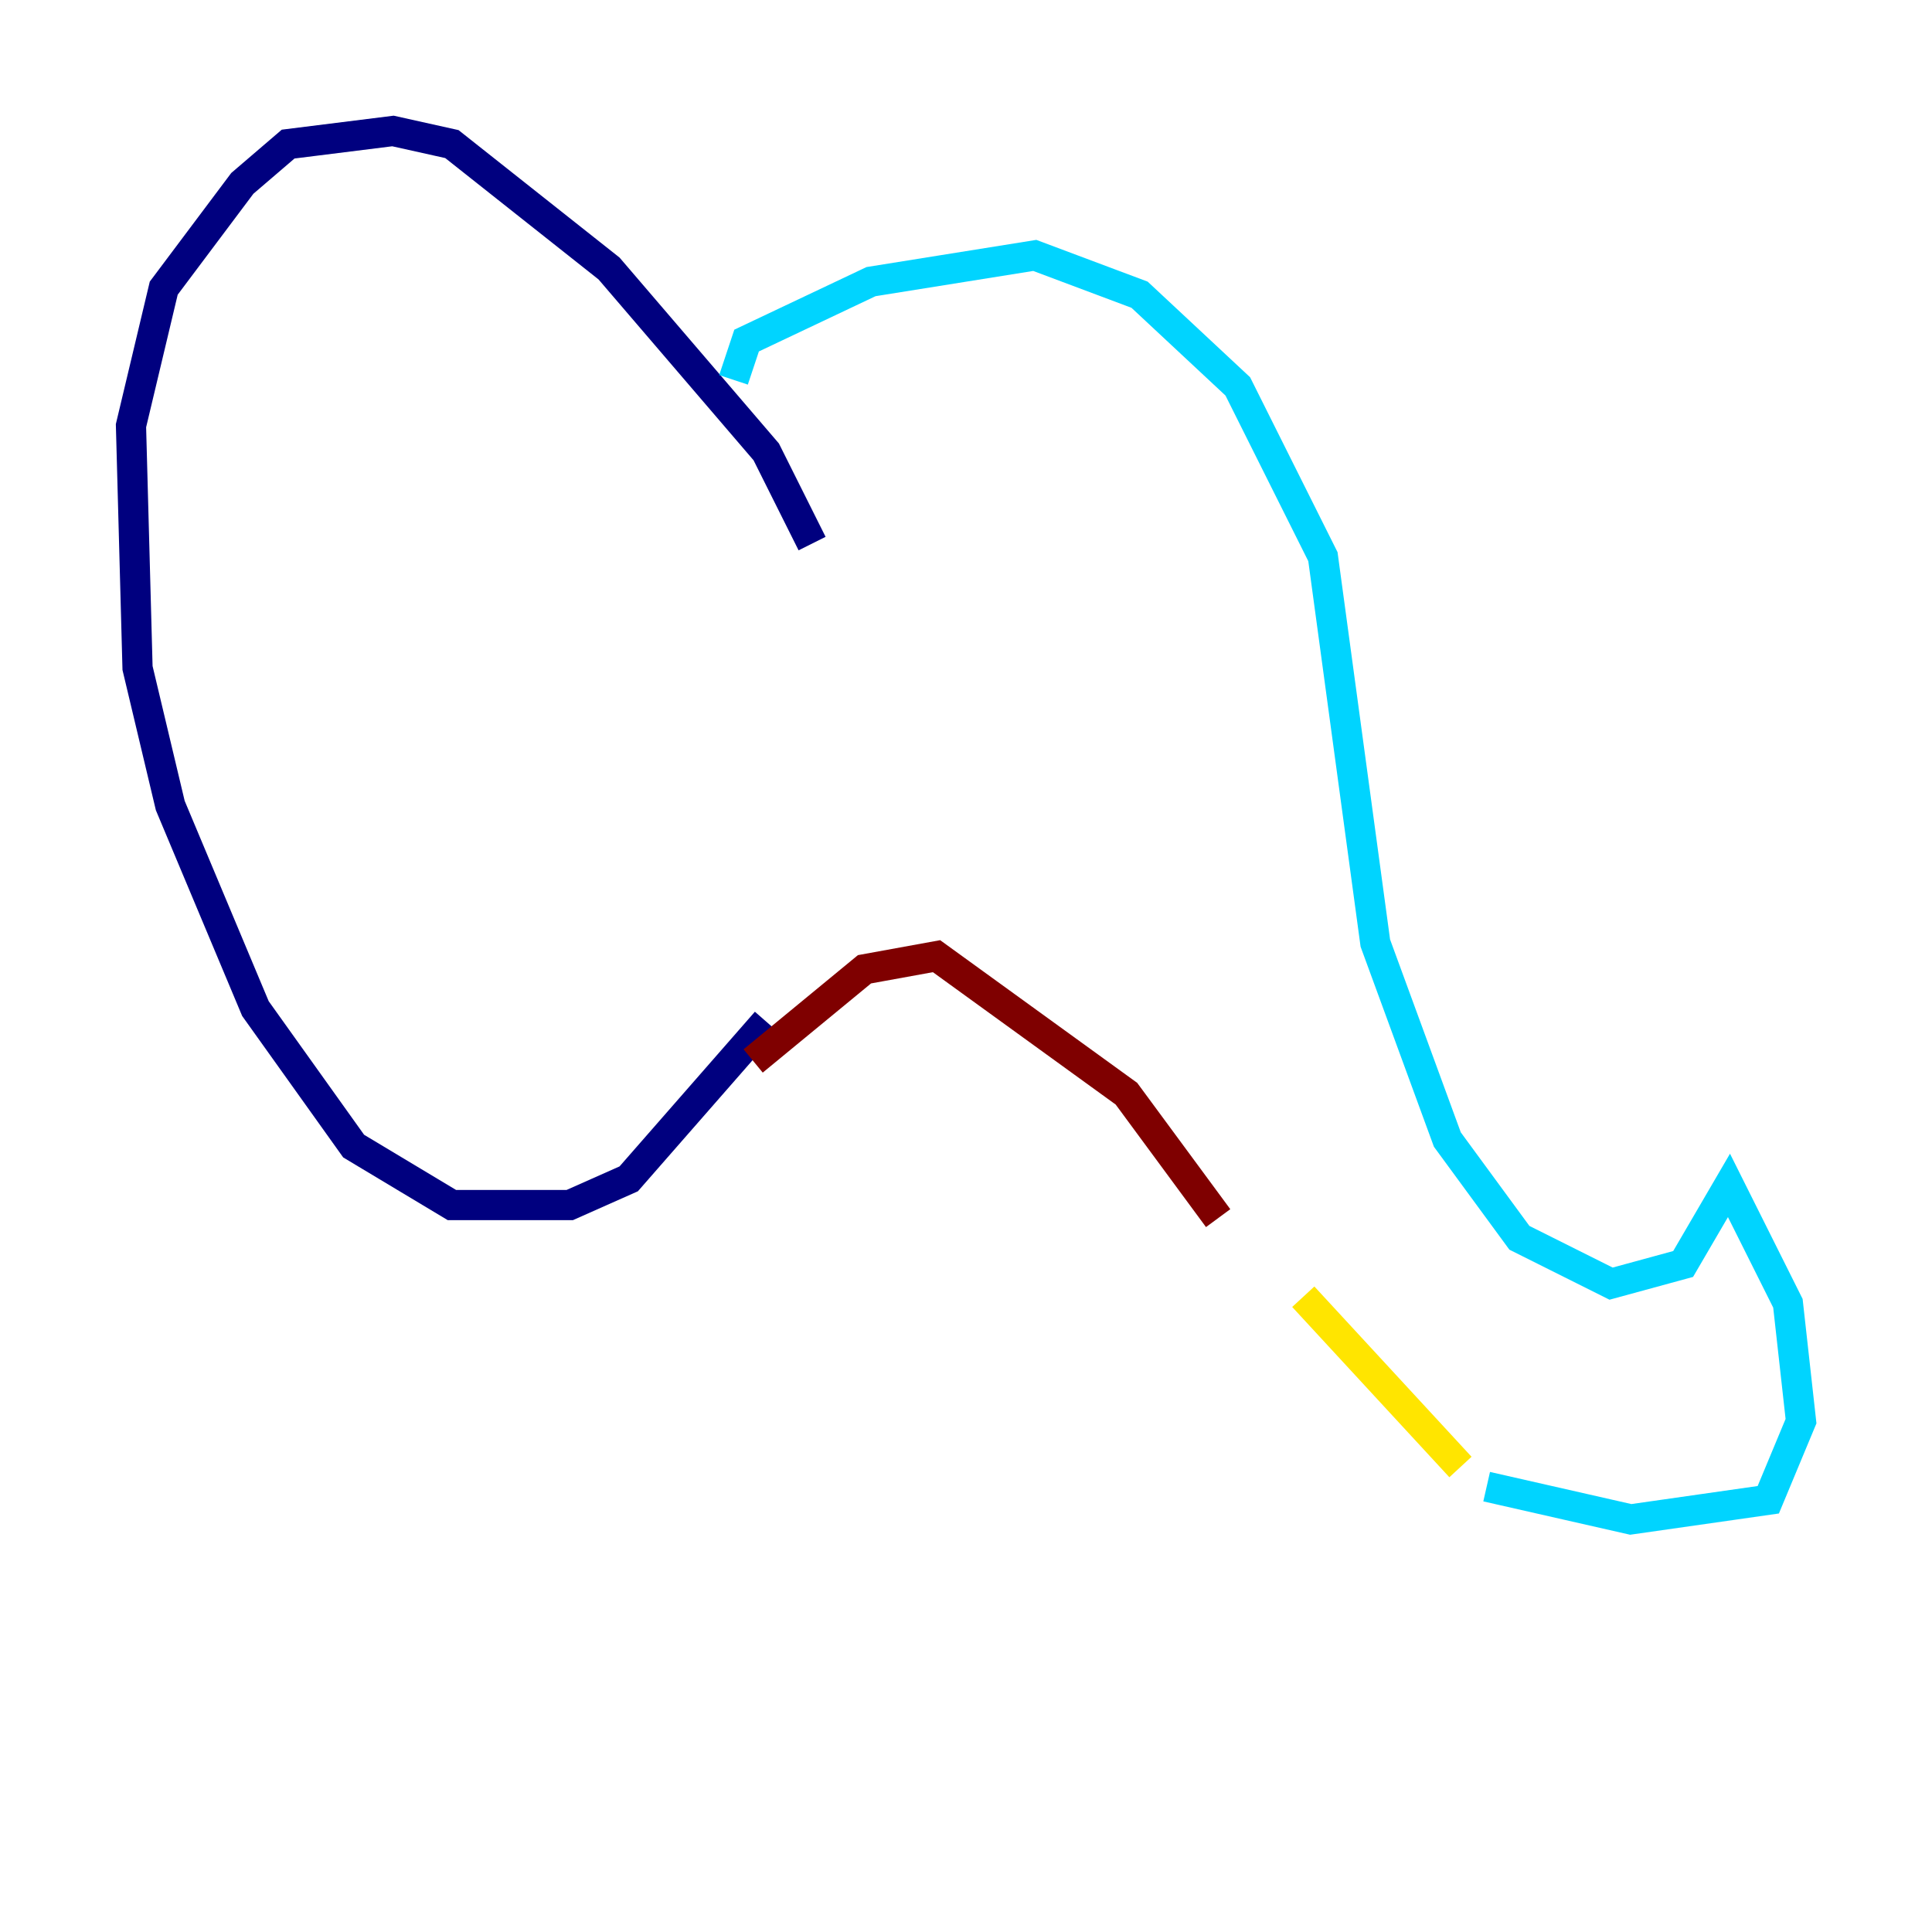 <?xml version="1.0" encoding="utf-8" ?>
<svg baseProfile="tiny" height="128" version="1.2" viewBox="0,0,128,128" width="128" xmlns="http://www.w3.org/2000/svg" xmlns:ev="http://www.w3.org/2001/xml-events" xmlns:xlink="http://www.w3.org/1999/xlink"><defs /><polyline fill="none" points="53.803,36.014 50.766,29.939 40.352,17.79 29.939,9.546 26.034,8.678 19.091,9.546 16.054,12.149 10.848,19.091 8.678,28.203 9.112,44.258 11.281,53.37 16.922,66.82 23.43,75.932 29.939,79.837 37.749,79.837 41.654,78.102 50.766,67.688" stroke="#00007f" stroke-width="2" /><polyline fill="none" points="48.597,25.166 49.464,22.563 57.709,18.658 68.556,16.922 75.498,19.525 82.007,25.6 87.647,36.881 91.119,62.481 95.891,75.498 100.664,82.007 106.739,85.044 111.512,83.742 114.549,78.536 118.454,86.346 119.322,94.156 117.153,99.363 108.041,100.664 98.495,98.495" stroke="#00d4ff" stroke-width="2" /><polyline fill="none" points="96.759,97.193 86.346,85.912" stroke="#ffe500" stroke-width="2" /><polyline fill="none" points="80.705,80.705 74.63,72.461 62.047,63.349 57.275,64.217 49.898,70.291" stroke="#7f0000" stroke-width="2" /></svg>